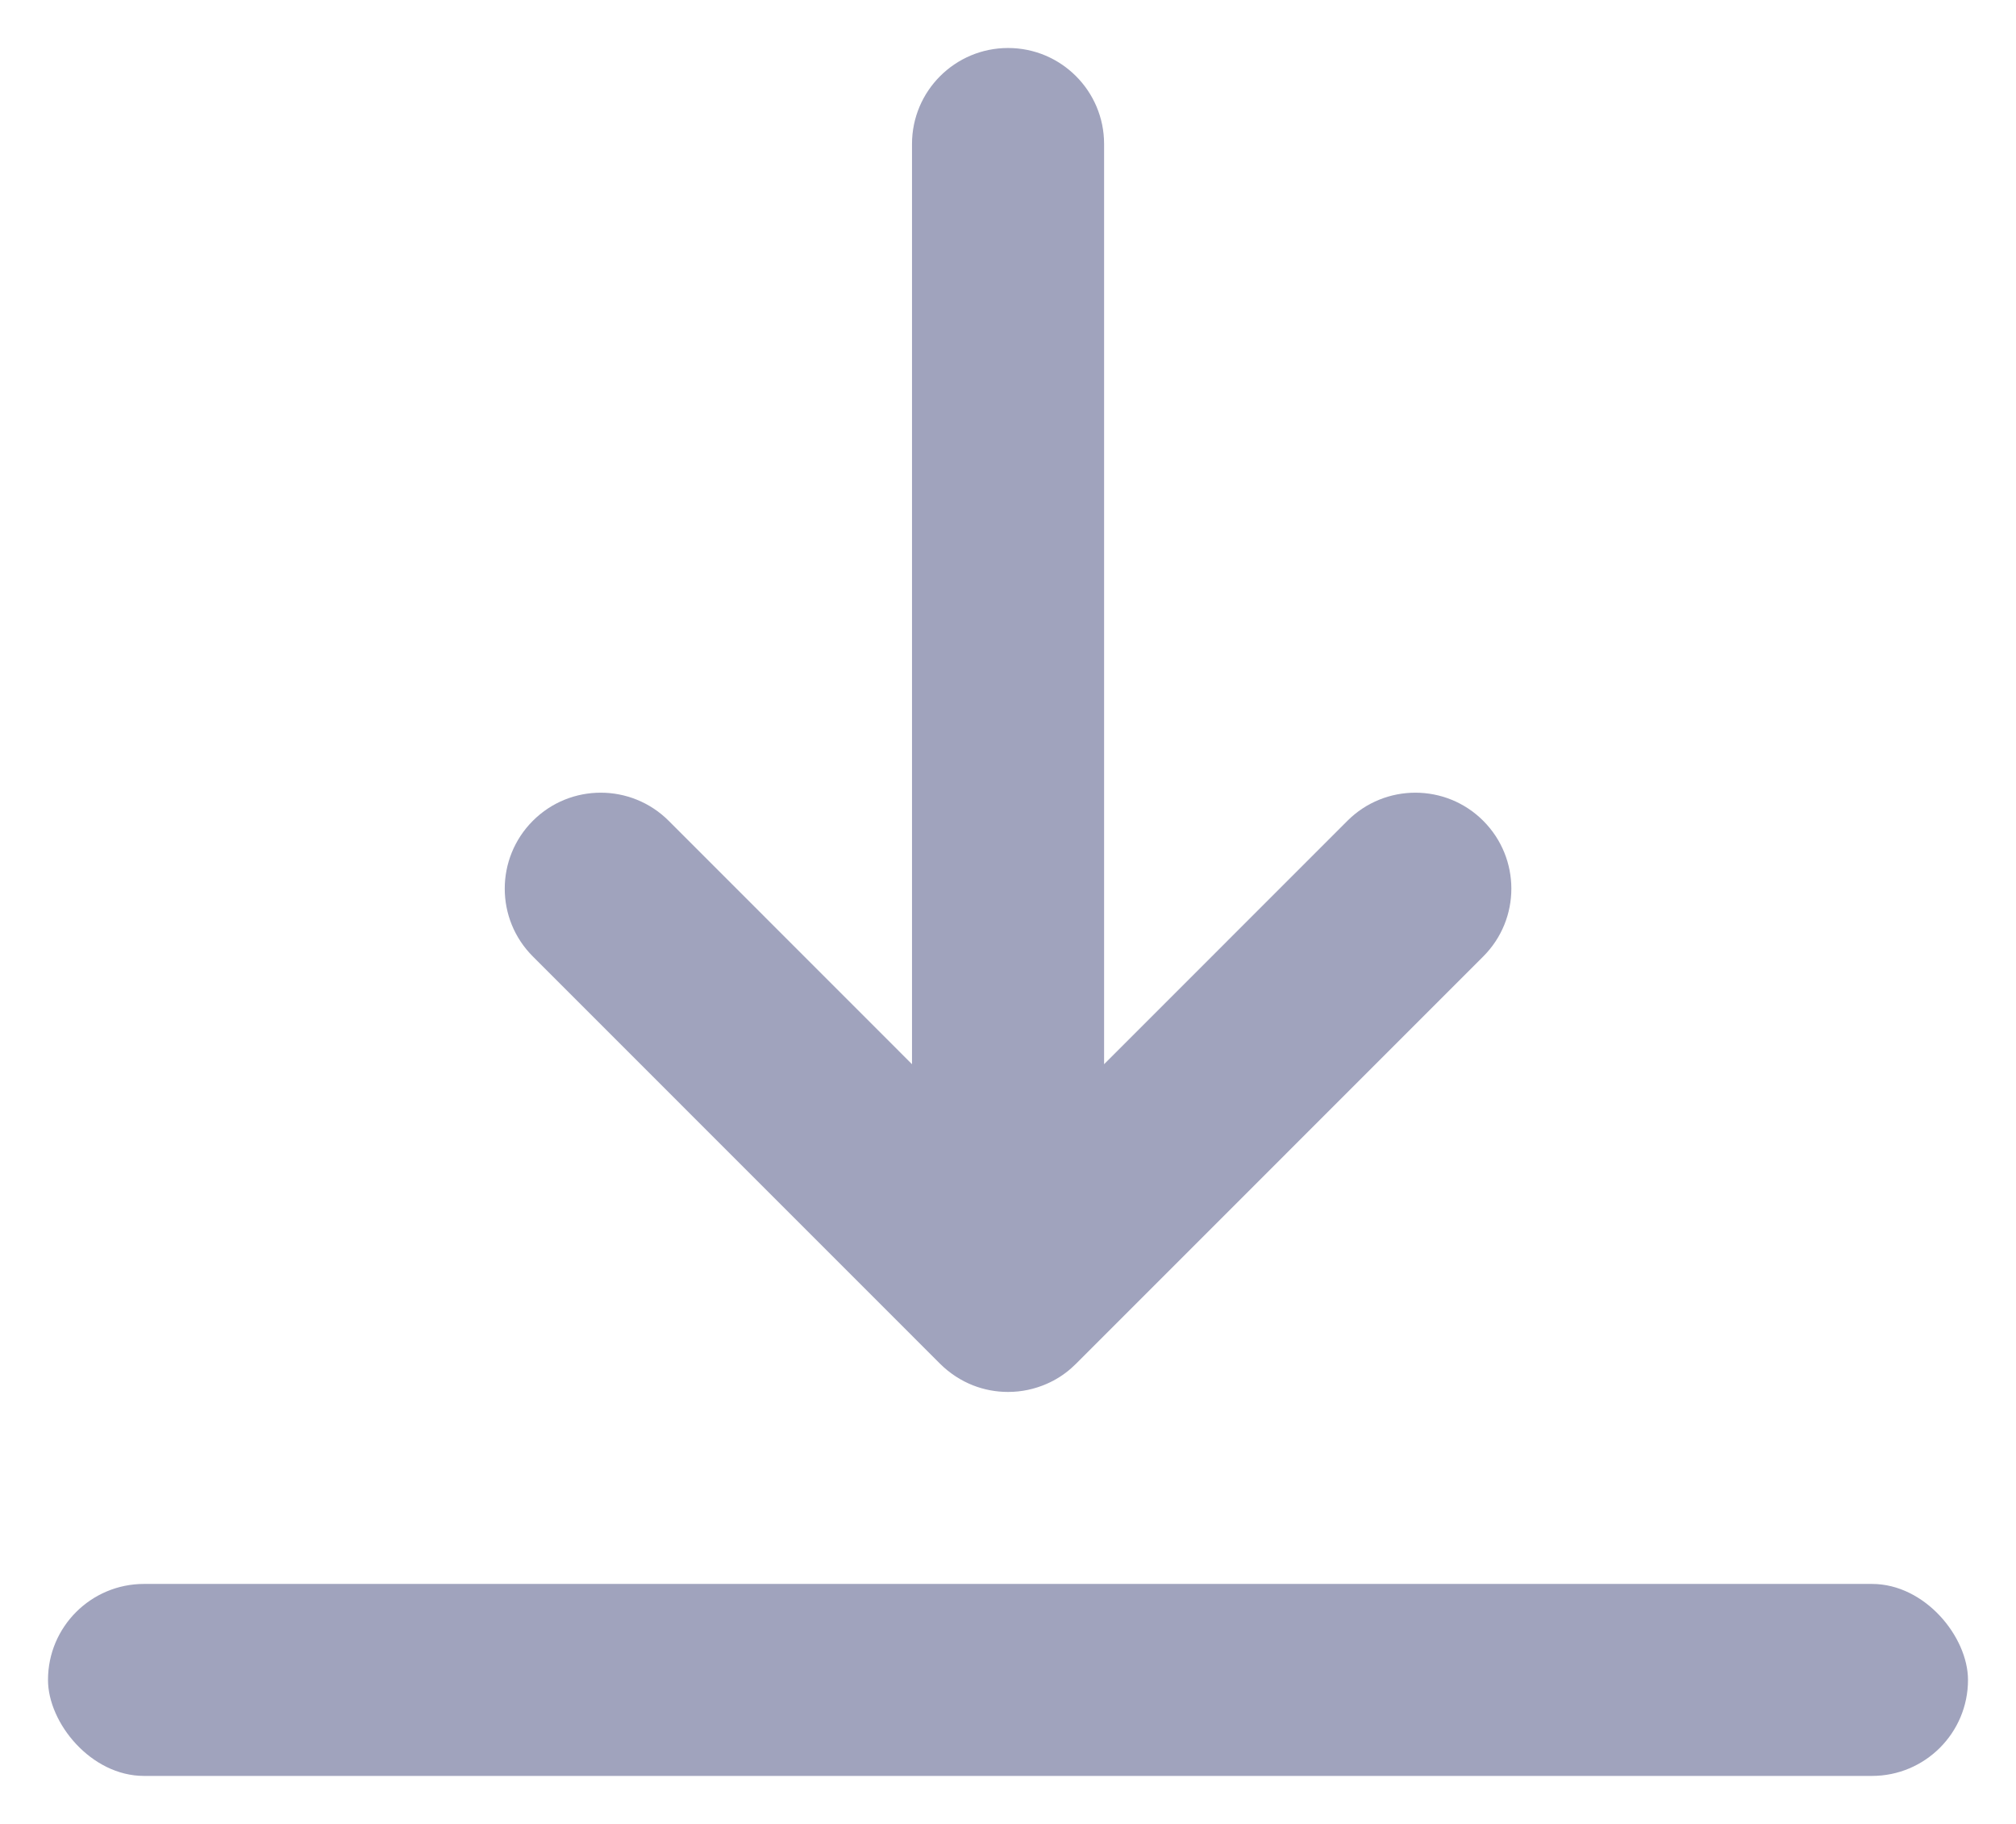 <svg width="21" height="19" viewBox="0 0 21 19" fill="none" xmlns="http://www.w3.org/2000/svg">
<path d="M5.551 9.964C5.16 9.574 5.16 8.941 5.551 8.55C5.941 8.16 6.574 8.16 6.965 8.55L9.5 11.086V1.5C9.5 0.948 9.948 0.5 10.501 0.5C11.053 0.5 11.501 0.948 11.501 1.5V11.086L14.036 8.55C14.427 8.16 15.06 8.16 15.45 8.55C15.841 8.941 15.841 9.574 15.45 9.964L11.213 14.202C11.196 14.219 11.178 14.236 11.16 14.252C11.081 14.322 10.993 14.377 10.9 14.417C10.778 14.47 10.643 14.5 10.501 14.5C10.372 14.5 10.25 14.476 10.137 14.432C10.012 14.383 9.895 14.308 9.793 14.207L5.551 9.964Z" fill="#A0A3BD"/>
<rect x="0.5" y="16.5" width="20" height="2" rx="1" fill="#A0A3BD"/>
</svg>
